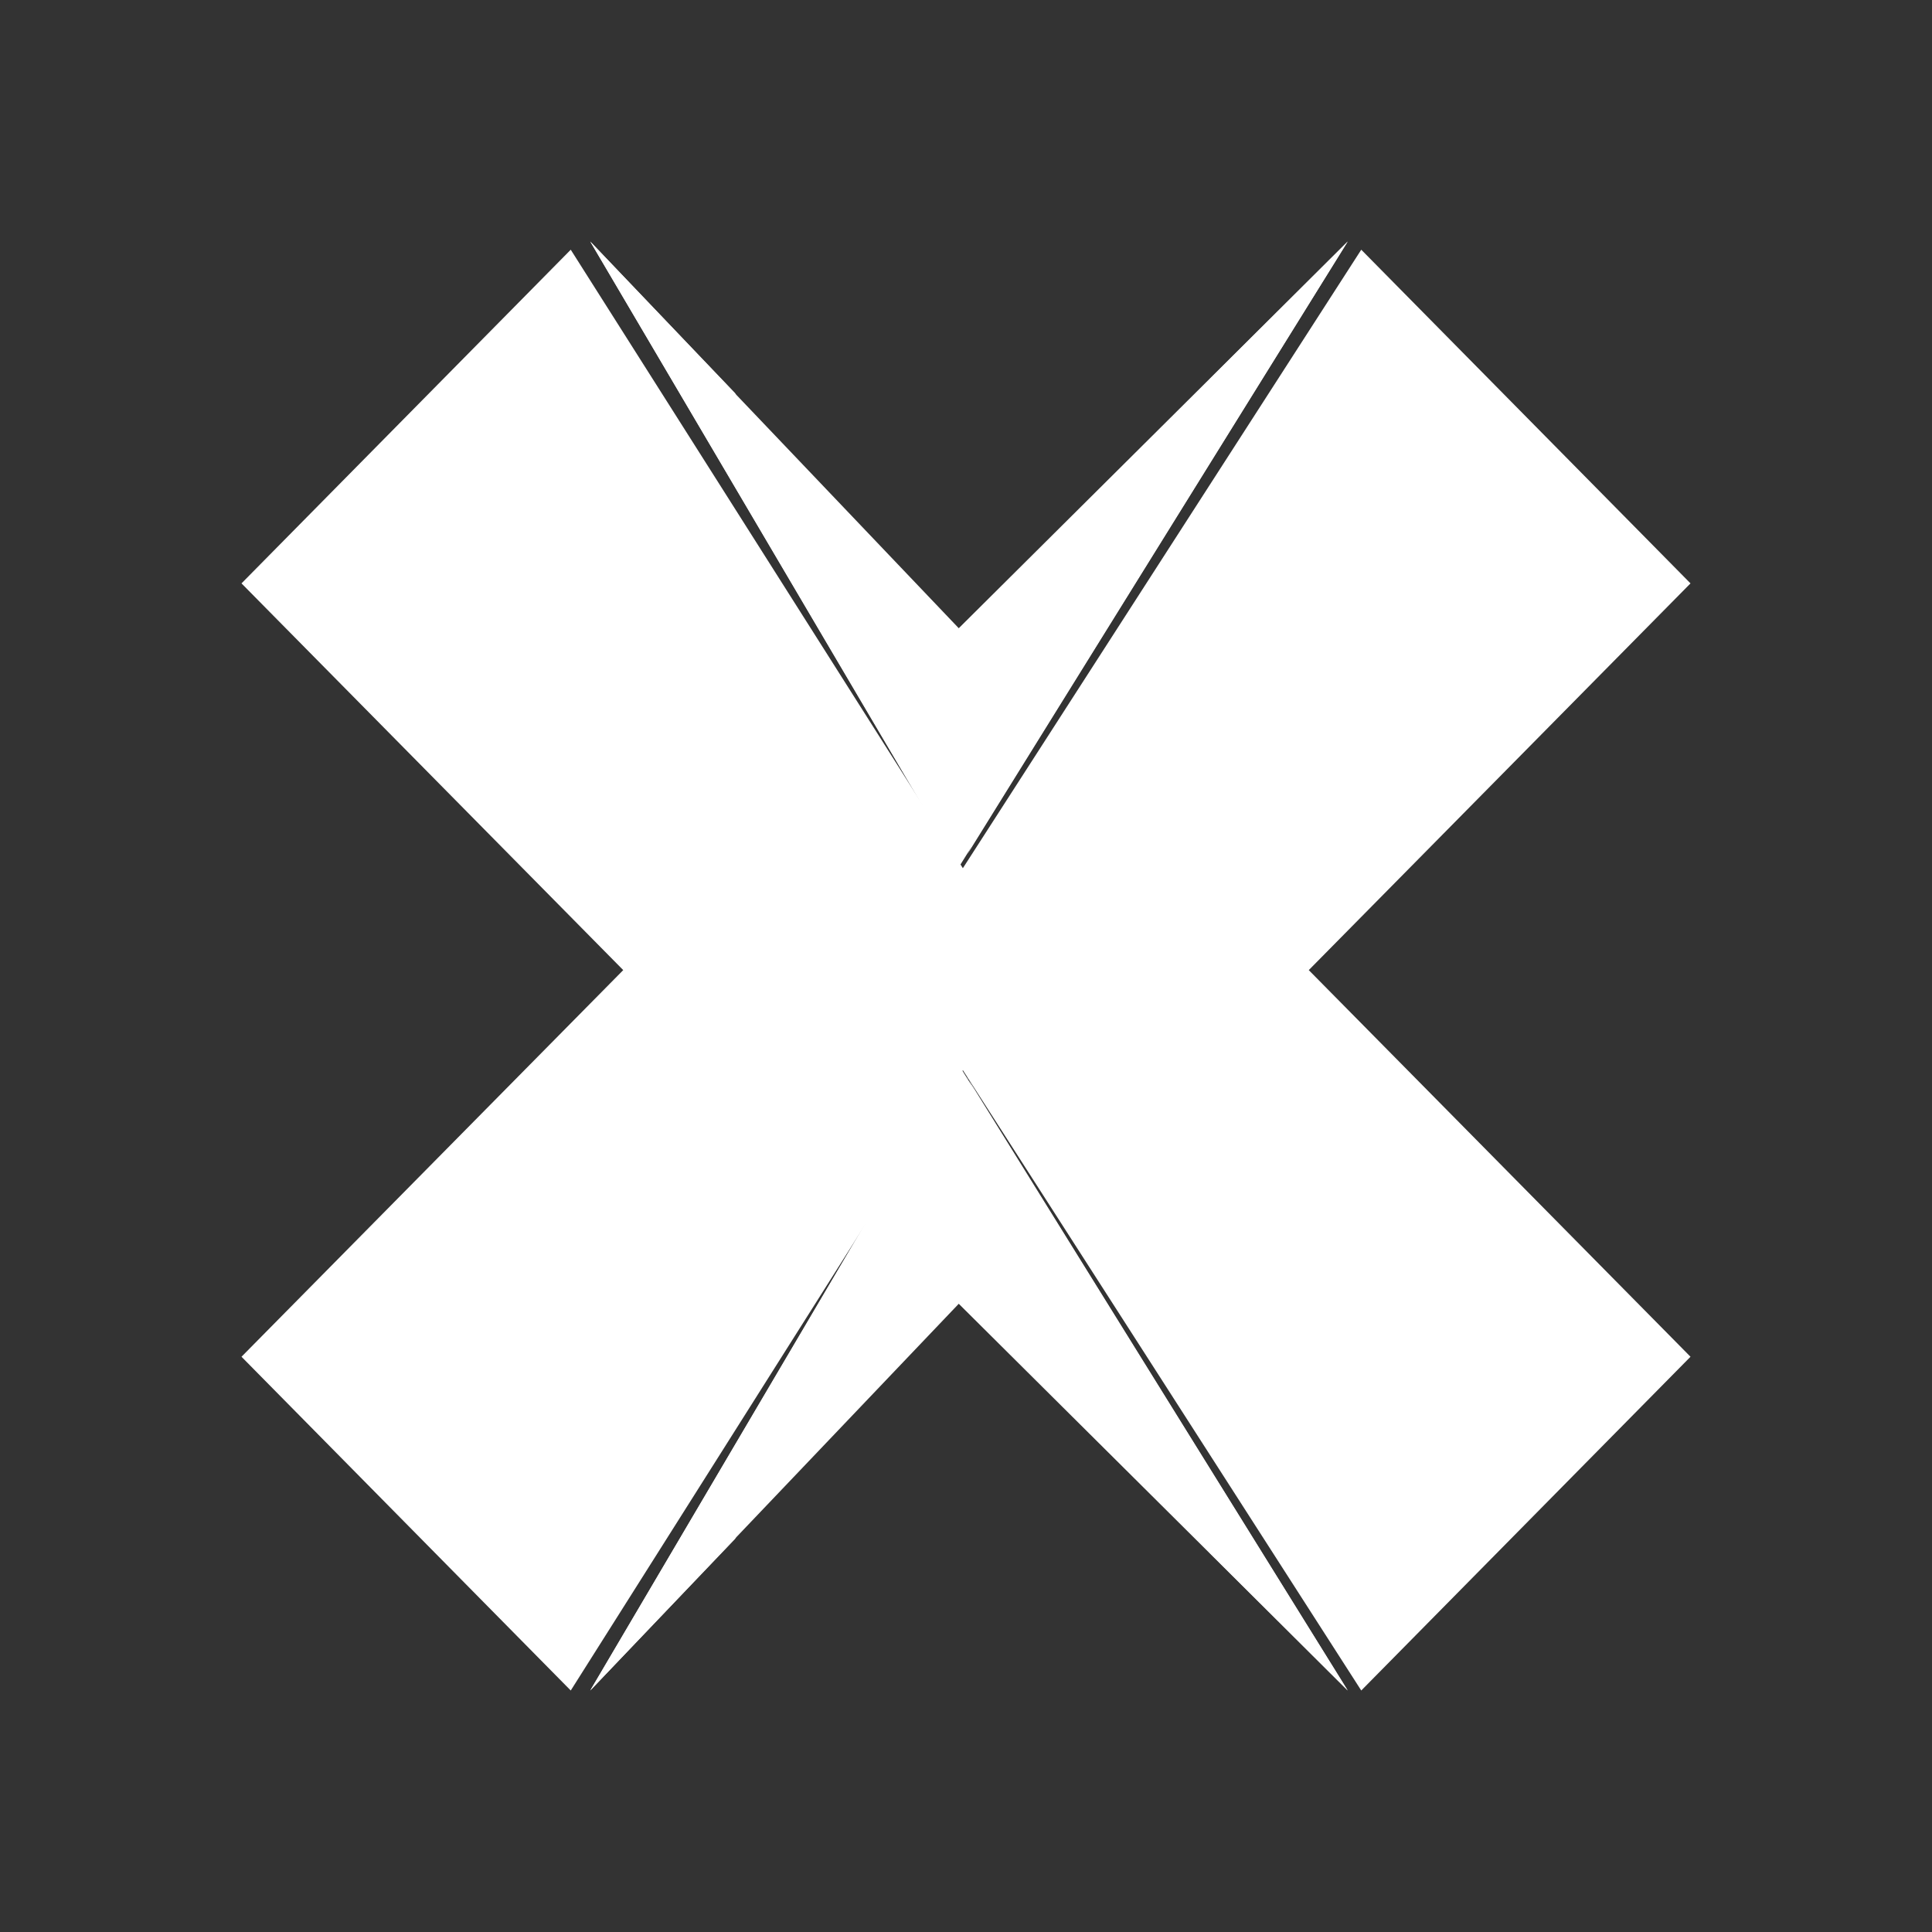 <svg width="24" height="24" viewBox="0 0 24 24" fill="none" xmlns="http://www.w3.org/2000/svg">
<rect x="0" y="0" width="24" height="24" fill="#333333" stroke="none"/>
<path d="M11.91 10.774L7.332 3L11.91 7.804L16.742 3L11.91 10.774Z" fill="white"/>
<path d="M12.018 10.61L16.742 3L15.027 4.71L12.018 10.61ZM9.132 4.884L7.332 3L11.832 10.633L9.132 4.884Z" fill="white"/>
<path d="M11.91 13.227L7.332 21L11.91 16.196L16.742 21L11.91 13.227Z" fill="white"/>
<path d="M12.018 13.39L16.742 21L15.027 19.29L12.018 13.384V13.39ZM9.132 19.116L7.332 21L11.832 13.367L9.132 19.116Z" fill="white"/>
<path d="M7.742 12.051L3 7.247L7.09 3.102L11.961 10.785L16.91 3.102L21 7.247L16.258 12.051L21 16.854L16.91 21L11.961 13.294L7.09 21L3 16.854L7.742 12.051Z" fill="white"/>
</svg>
